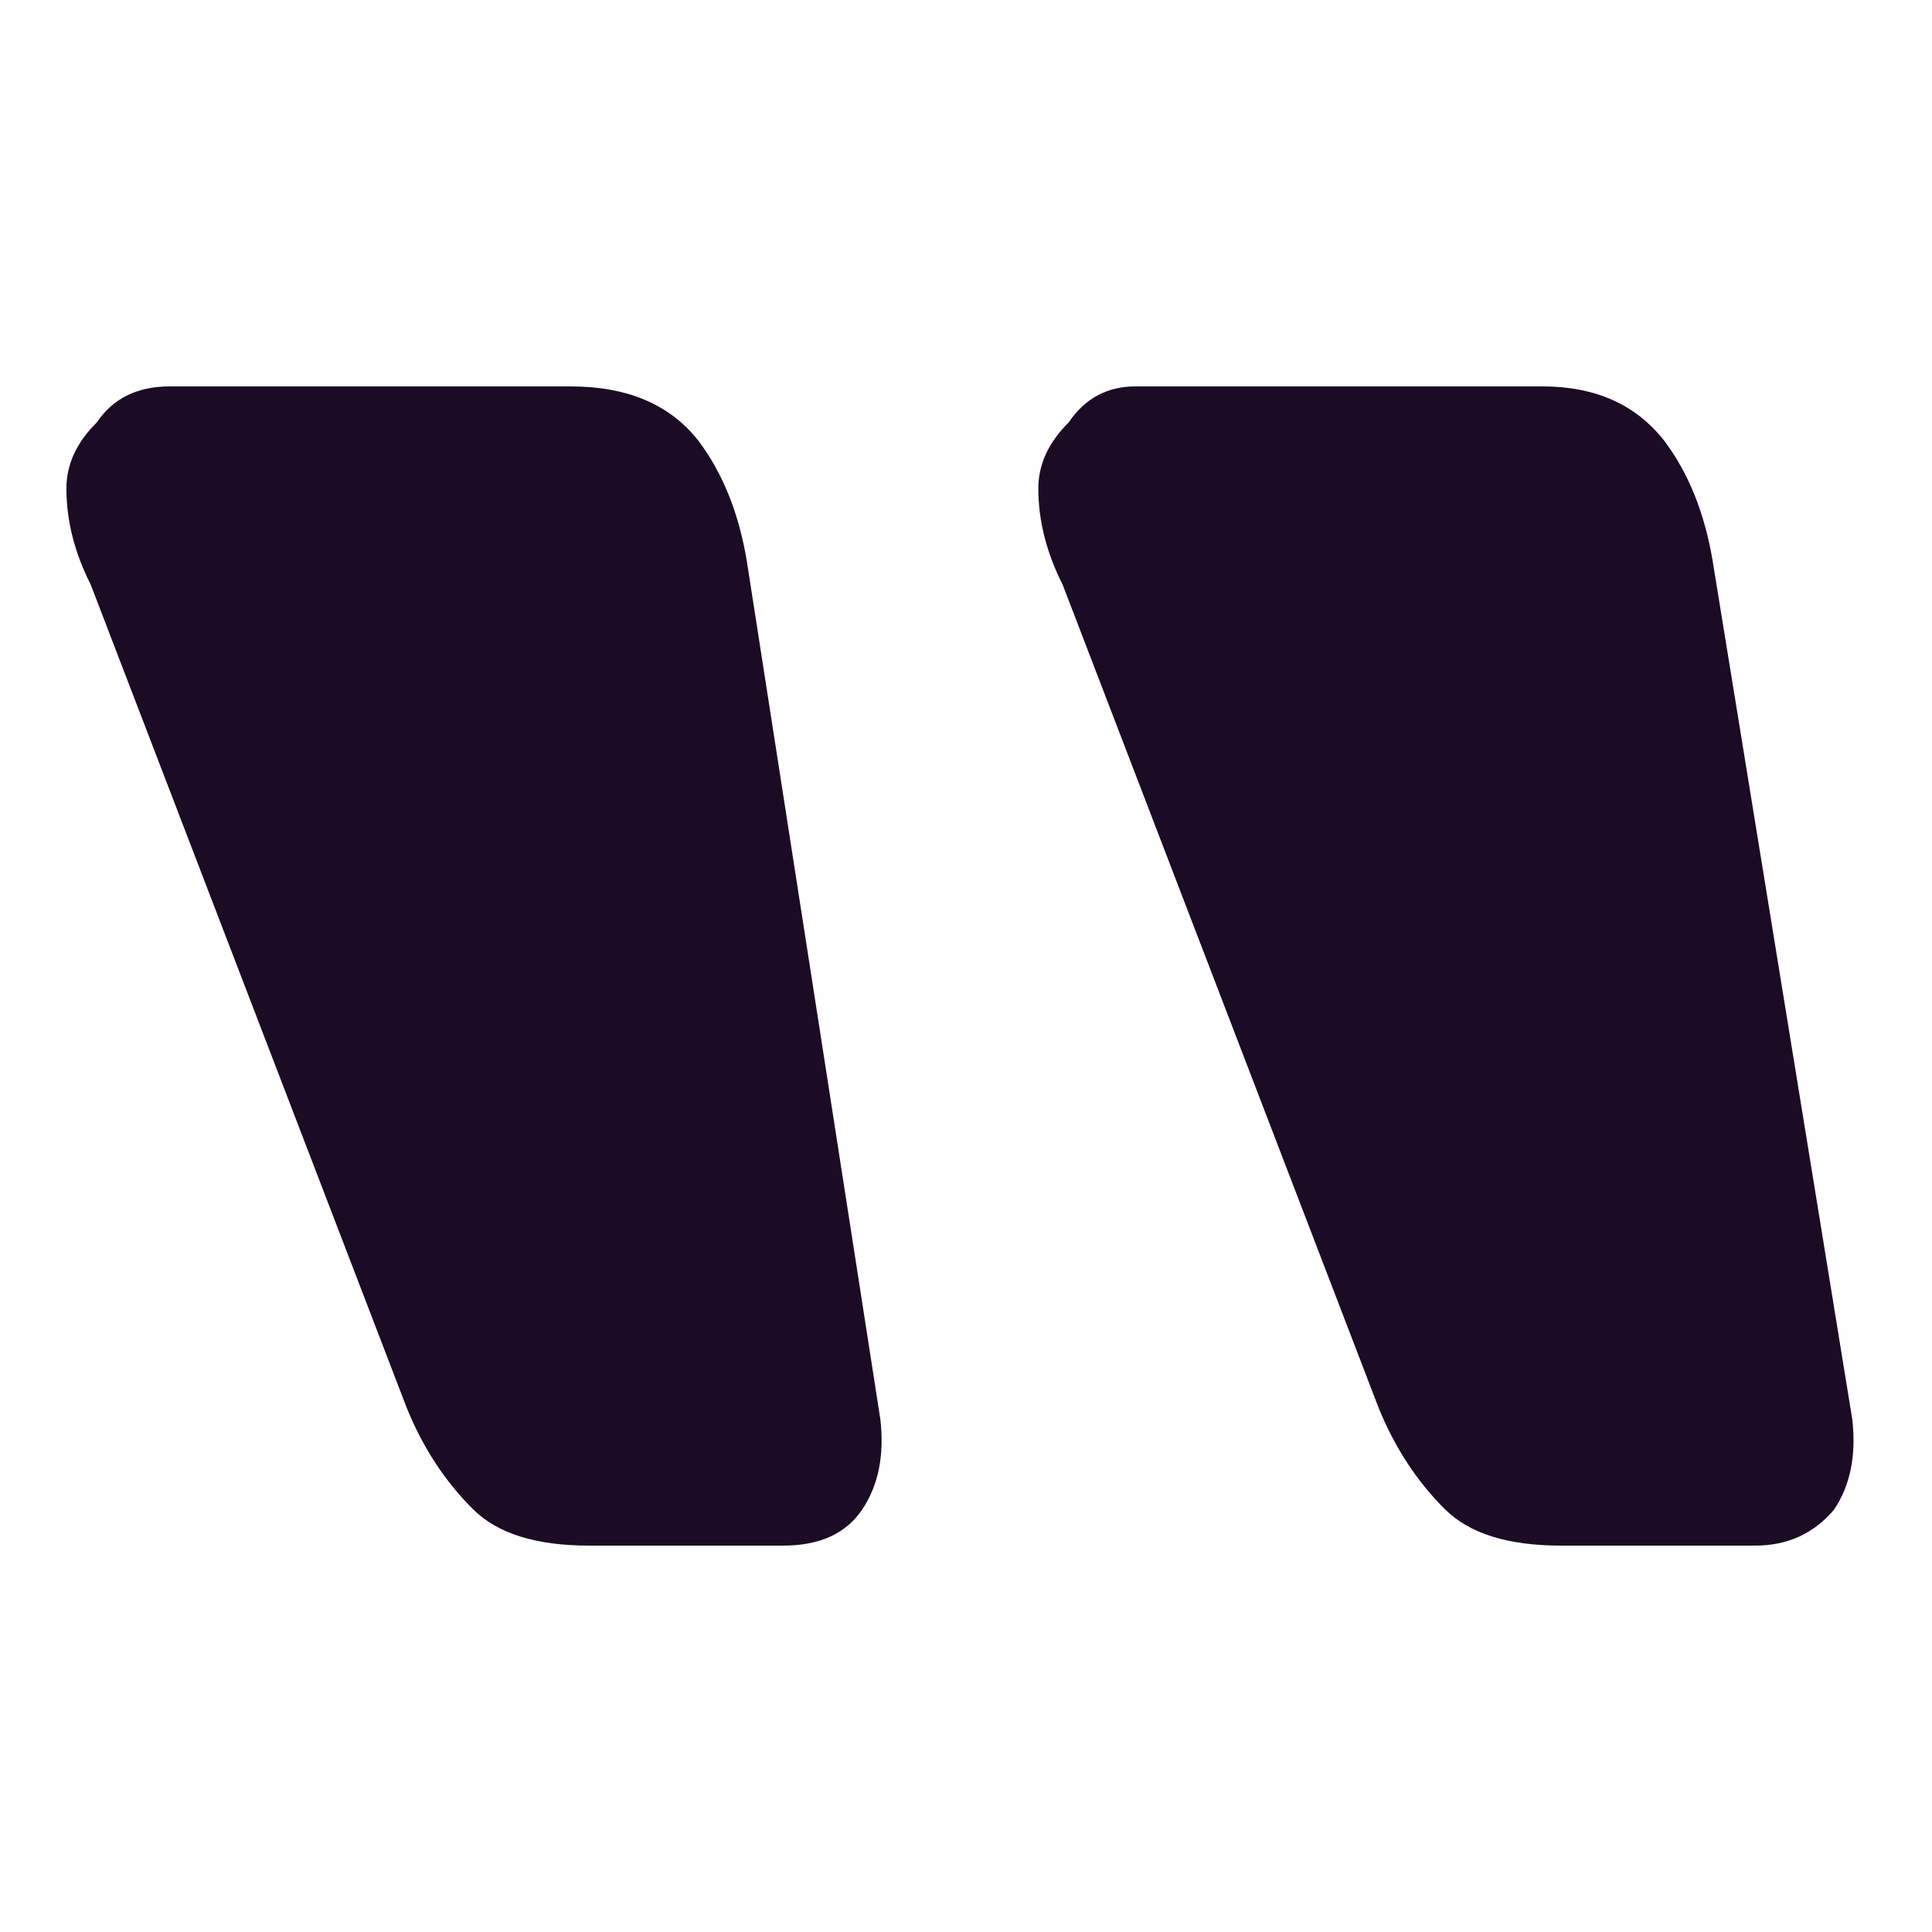 <svg width="80" height="80" viewBox="0 0 80 80" fill="none" xmlns="http://www.w3.org/2000/svg">
<path d="M32.431 64C33.94 64 35.03 63.503 35.7 62.508C36.371 61.513 36.623 60.269 36.455 58.777L30.921 23.212C30.586 21.223 29.915 19.565 28.909 18.238C27.735 16.746 25.975 16 23.627 16H7.026C5.685 16 4.678 16.497 4.008 17.492C3.169 18.321 2.75 19.233 2.75 20.228C2.75 21.554 3.085 22.881 3.756 24.207L16.836 58.28C17.506 59.938 18.429 61.347 19.602 62.508C20.609 63.503 22.202 64 24.381 64H32.431ZM72.675 64C74.017 64 75.107 63.503 75.945 62.508C76.616 61.513 76.867 60.269 76.7 58.777L70.915 23.212C70.579 21.223 69.908 19.565 68.902 18.238C67.728 16.746 66.052 16 63.872 16H47.019C45.845 16 44.923 16.497 44.252 17.492C43.414 18.321 42.995 19.233 42.995 20.228C42.995 21.554 43.33 22.881 44.001 24.207L57.08 58.28C57.751 59.938 58.673 61.347 59.847 62.508C60.853 63.503 62.446 64 64.626 64H72.675Z" fill="#1C0B24"/>
</svg>
